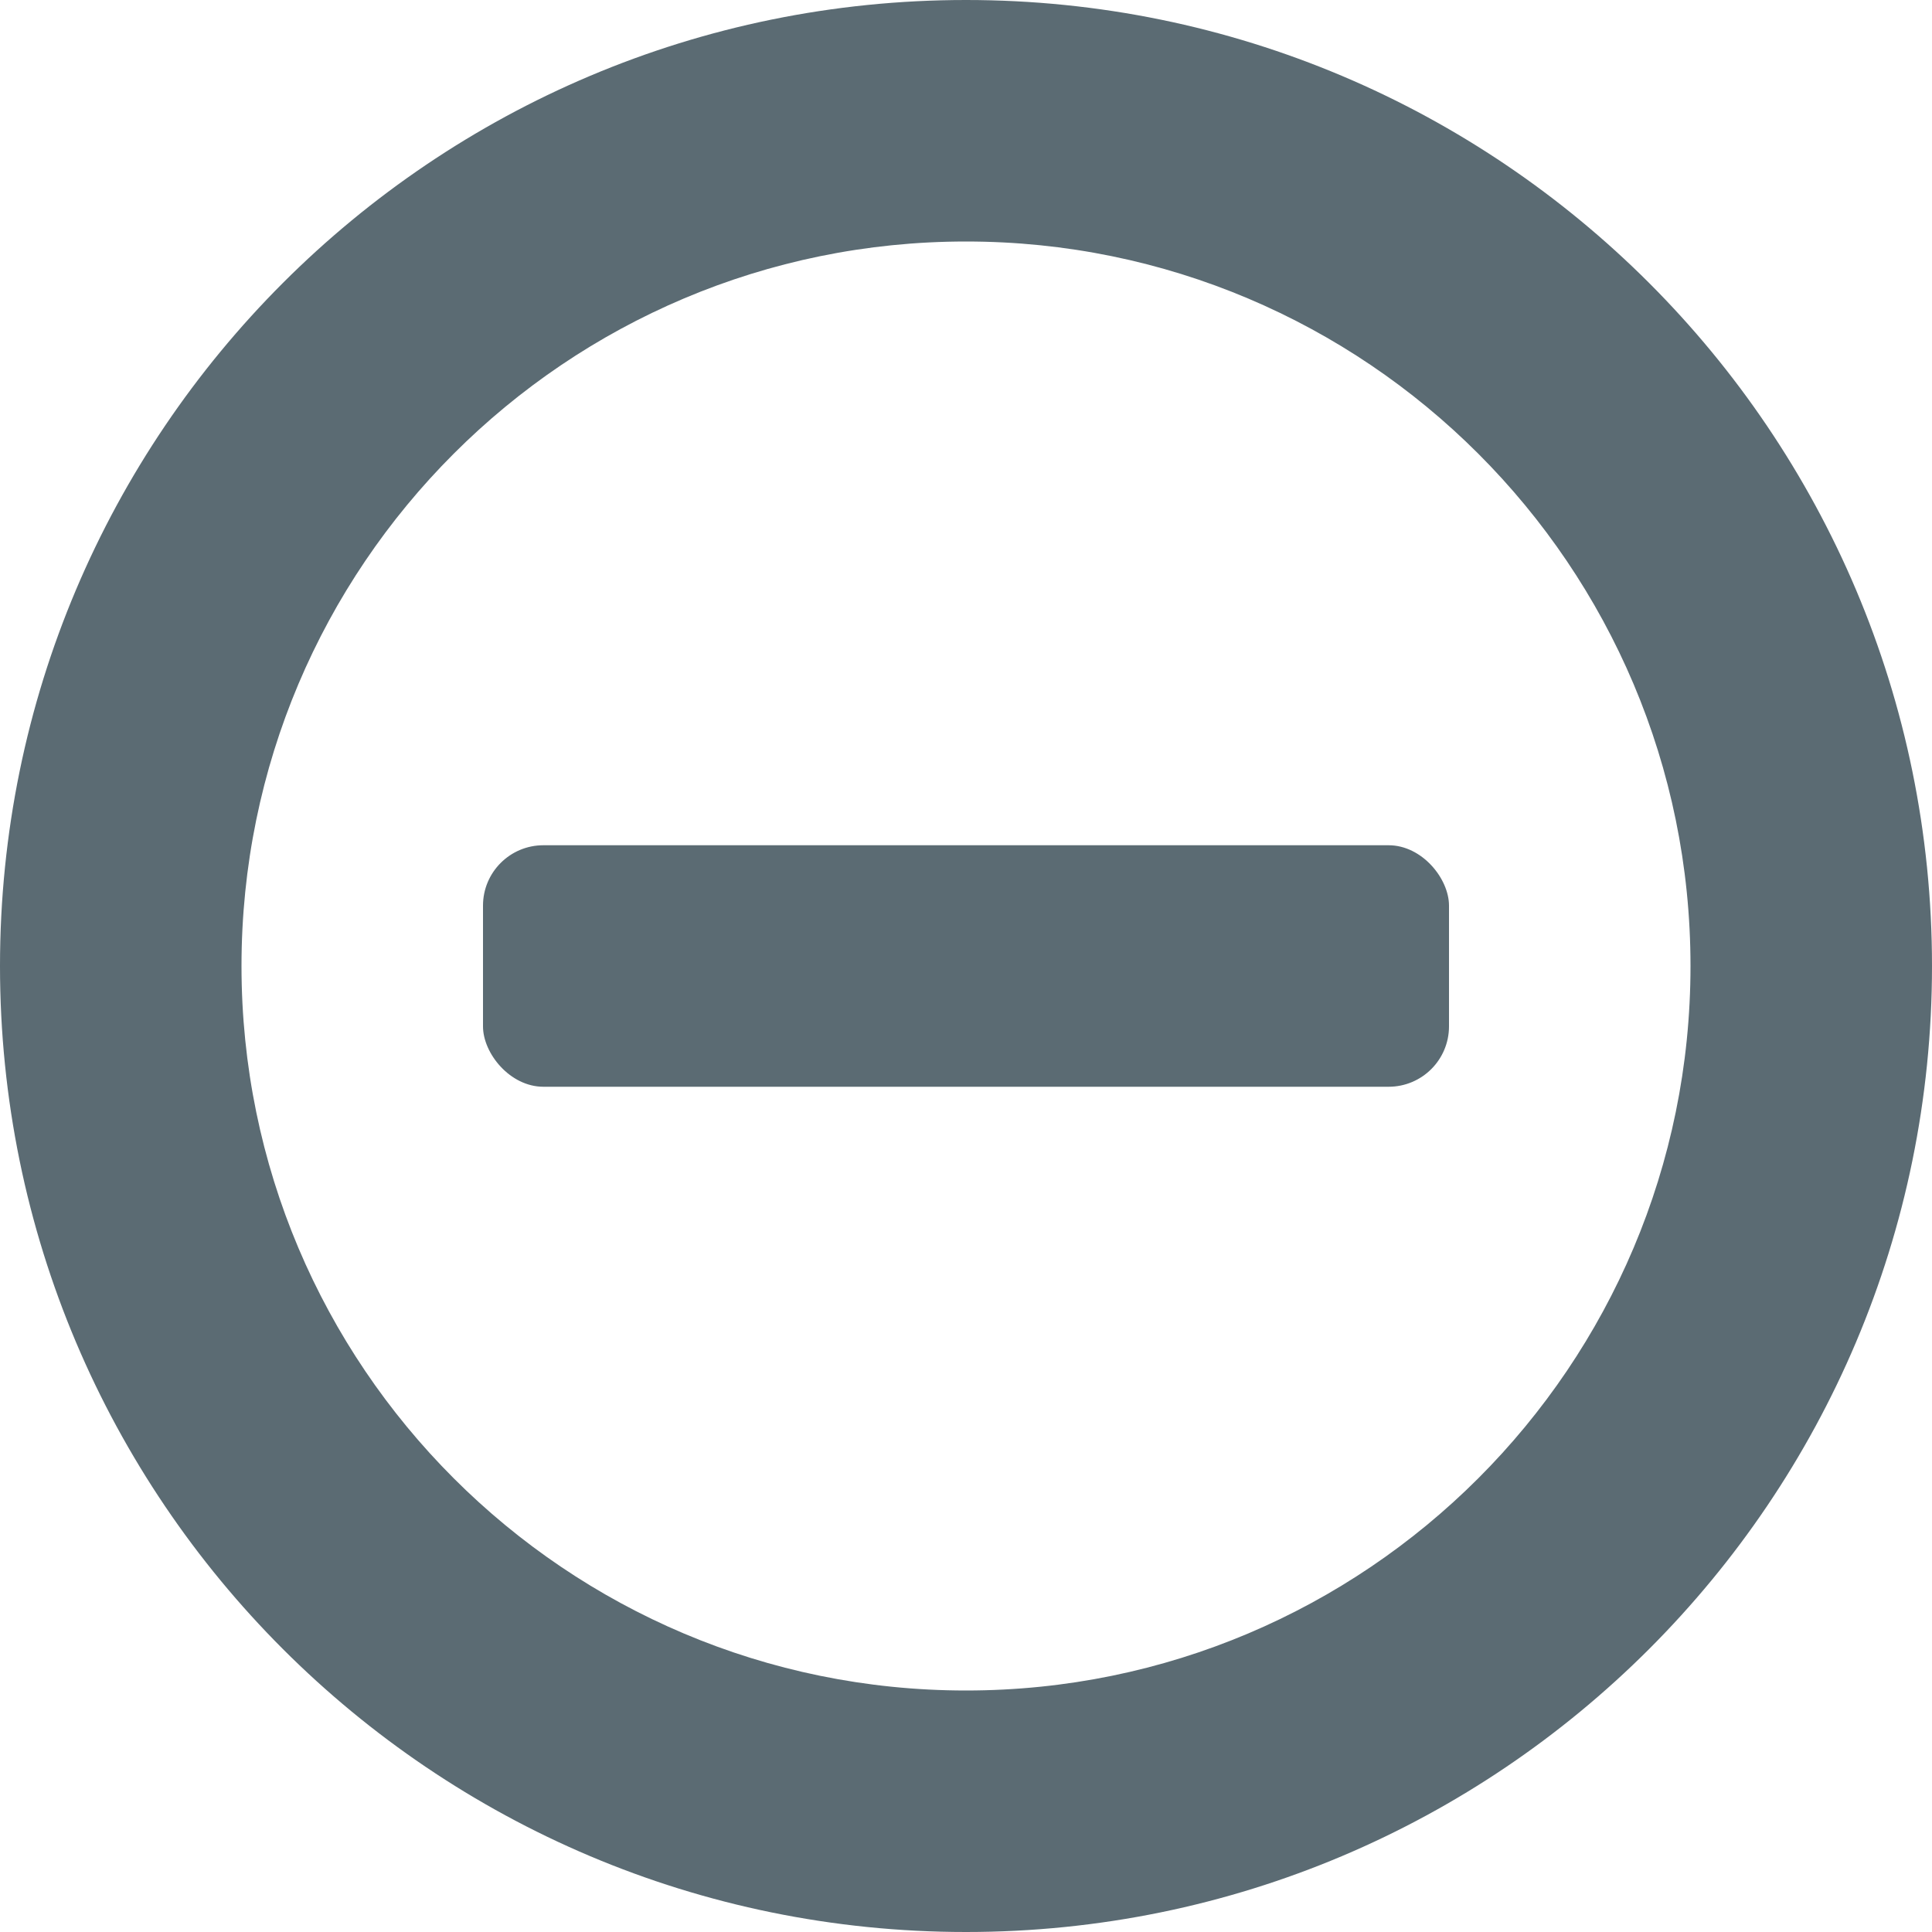 <svg width="32" height="32" viewBox="0 0 32 32" xmlns="http://www.w3.org/2000/svg"><title>minus_cb</title><g fill="#5B6B73" fill-rule="evenodd"><rect x="8" y="14" width="16" height="4" rx="1"/><path d="M16 32C7.163 32 0 24.837 0 16S7.163 0 16 0s16 7.163 16 16-7.163 16-16 16zm0-4c6.627 0 12-5.373 12-12S22.627 4 16 4 4 9.373 4 16s5.373 12 12 12z"/></g></svg>